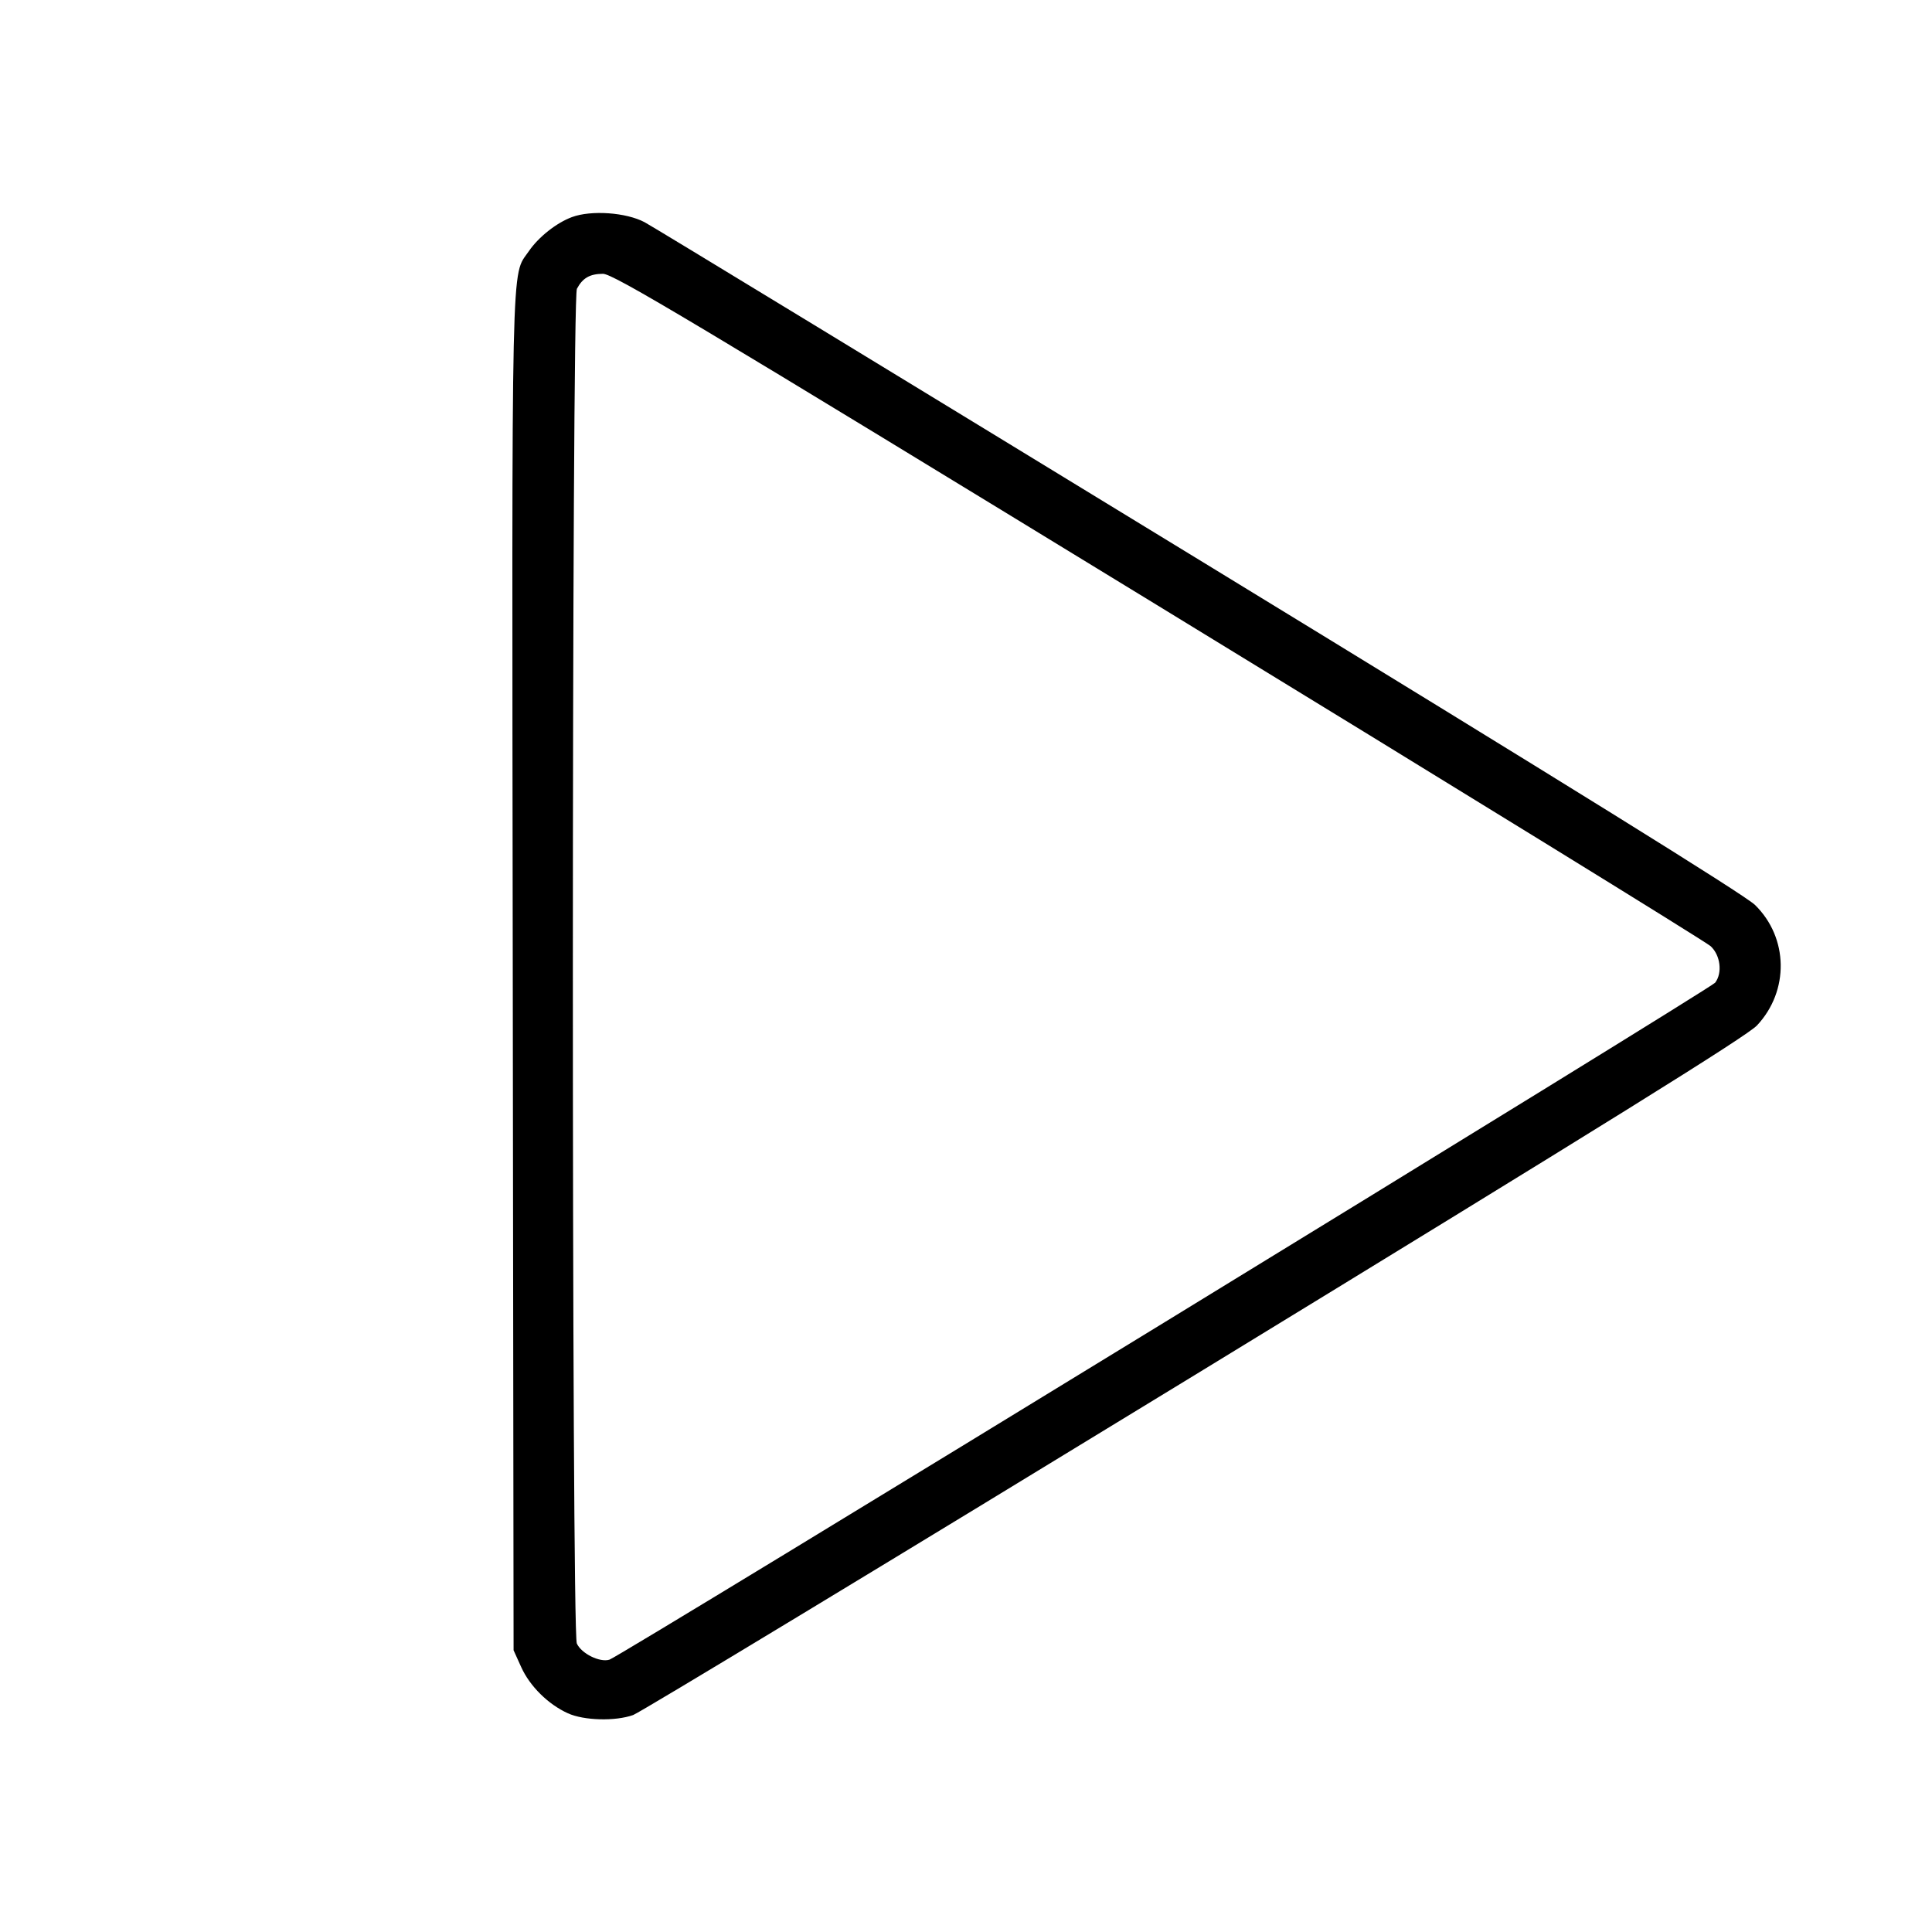 <svg fill="currentColor" viewBox="0 0 256 256" xmlns="http://www.w3.org/2000/svg"><path d="M75.788 28.765 C 73.737 29.523,71.347 31.415,70.069 33.293 C 67.706 36.764,67.823 31.495,67.943 128.869 L 68.053 218.667 69.064 220.903 C 70.207 223.431,72.636 225.834,75.248 227.020 C 77.372 227.984,81.521 228.096,83.893 227.252 C 84.803 226.929,118.283 206.661,158.293 182.214 C 212.718 148.958,231.486 137.287,232.812 135.873 C 237.103 131.295,236.985 124.249,232.545 119.908 C 231.198 118.592,207.691 103.997,158.989 74.240 C 119.623 50.187,86.513 30.028,85.413 29.444 C 82.972 28.147,78.343 27.820,75.788 28.765 M153.481 80.280 C 193.088 104.487,226.021 124.779,226.667 125.373 C 227.965 126.568,228.256 128.911,227.267 130.211 C 226.646 131.029,82.215 219.459,80.758 219.914 C 79.474 220.315,77.042 219.111,76.432 217.773 C 75.726 216.223,75.737 39.591,76.443 38.265 C 77.204 36.837,78.142 36.295,79.881 36.280 C 81.248 36.269,91.467 42.378,153.481 80.280 " stroke="none" fill-rule="evenodd"></path></svg>